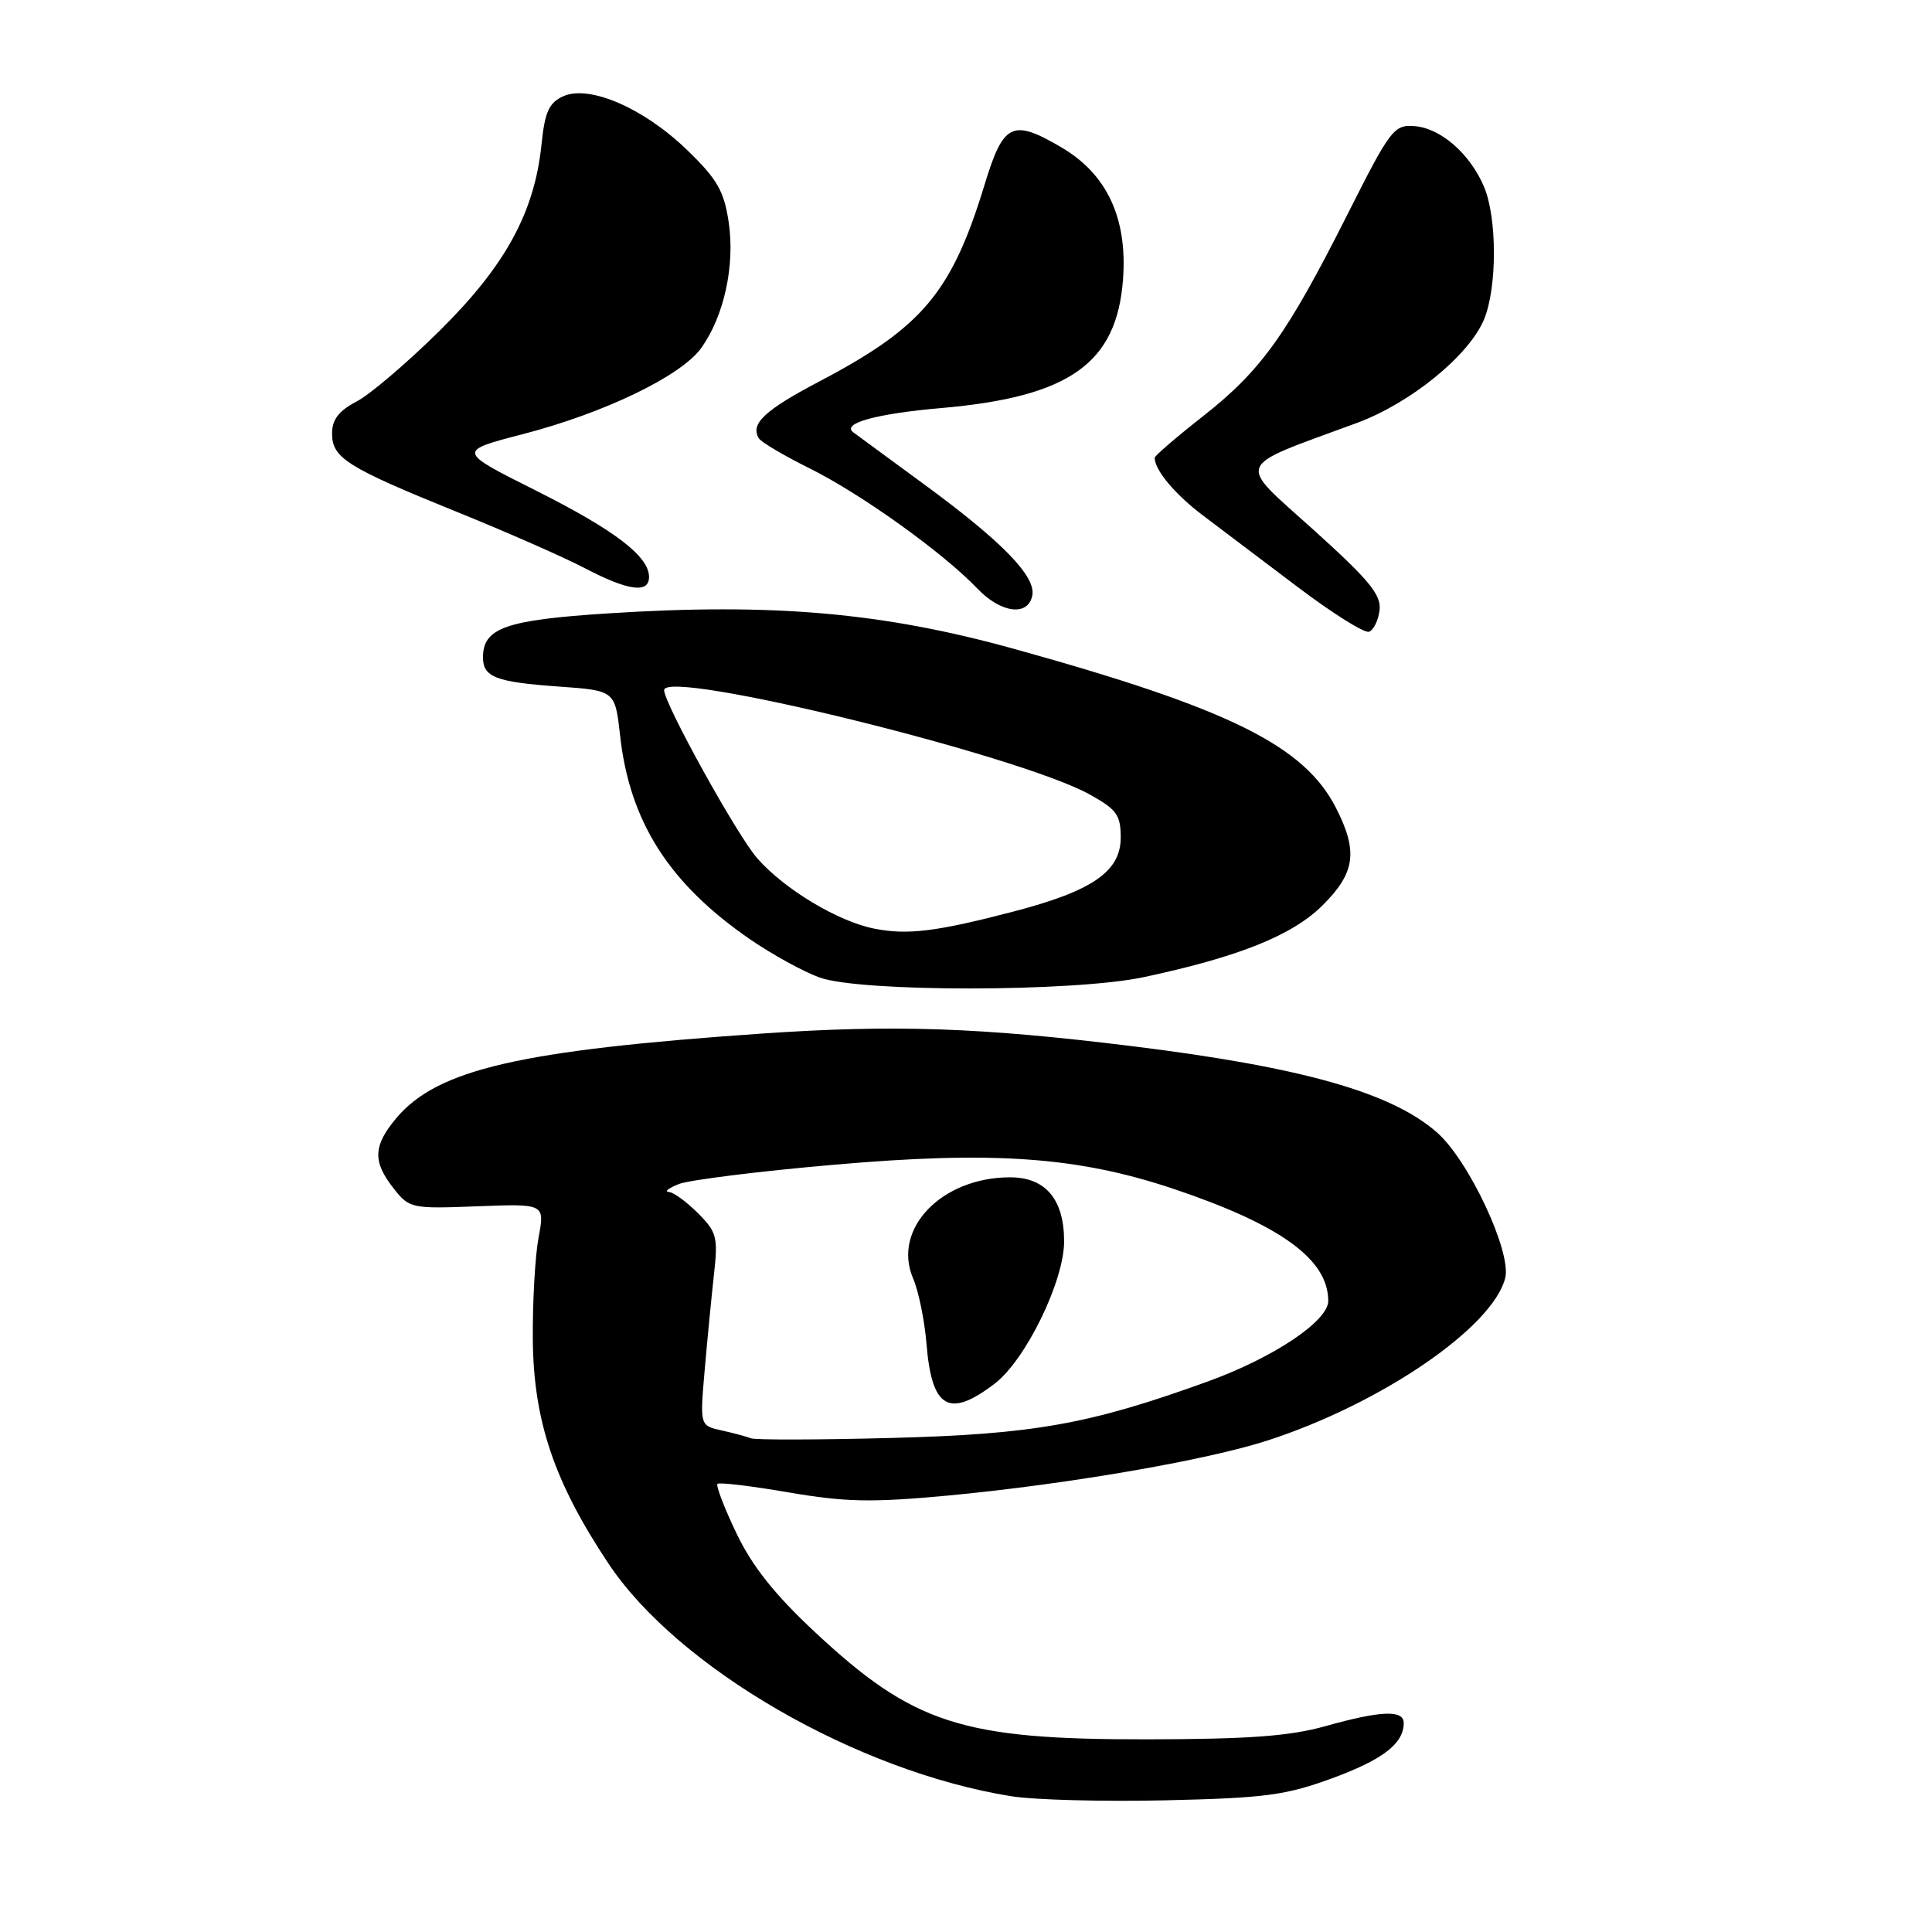 <?xml version="1.0" encoding="UTF-8" standalone="no"?>
<!DOCTYPE svg PUBLIC "-//W3C//DTD SVG 1.1//EN" "http://www.w3.org/Graphics/SVG/1.1/DTD/svg11.dtd" >
<svg xmlns="http://www.w3.org/2000/svg" xmlns:xlink="http://www.w3.org/1999/xlink" version="1.1" viewBox="0 0 256 256">
 <g >
 <path fill="currentColor"
d=" M 176.49 235.64 C 183.24 233.16 186.00 231.04 186.00 228.31 C 186.00 226.54 182.99 226.66 175.64 228.72 C 170.92 230.05 165.46 230.45 152.00 230.47 C 127.42 230.51 121.02 228.44 107.92 216.20 C 102.62 211.25 99.65 207.51 97.57 203.14 C 95.96 199.78 94.84 196.84 95.07 196.62 C 95.31 196.39 99.55 196.90 104.50 197.75 C 112.01 199.04 115.48 199.11 125.50 198.18 C 141.22 196.71 159.88 193.50 168.00 190.86 C 183.05 185.97 197.81 175.87 199.45 169.34 C 200.31 165.90 194.62 153.75 190.41 150.06 C 184.37 144.75 172.51 141.40 150.00 138.62 C 129.76 136.13 118.51 135.75 101.00 136.95 C 68.88 139.17 57.96 141.69 52.52 148.15 C 49.44 151.82 49.35 153.91 52.15 157.46 C 54.24 160.12 54.51 160.18 63.25 159.84 C 72.20 159.50 72.20 159.50 71.36 164.00 C 70.90 166.47 70.56 172.55 70.60 177.50 C 70.70 188.28 73.43 196.37 80.61 207.16 C 89.82 221.02 113.56 234.74 134.00 238.01 C 137.03 238.50 146.25 238.74 154.50 238.55 C 167.60 238.25 170.38 237.88 176.49 235.64 Z  M 151.49 129.49 C 164.10 126.81 171.24 123.95 175.25 119.96 C 179.58 115.66 179.97 112.82 177.03 107.06 C 172.82 98.81 162.91 93.90 134.48 86.01 C 117.01 81.15 102.37 79.87 80.51 81.28 C 67.00 82.15 64.00 83.21 64.00 87.10 C 64.00 89.72 65.68 90.37 74.00 90.97 C 81.50 91.50 81.50 91.50 82.17 97.50 C 83.44 108.89 88.67 117.09 99.38 124.46 C 102.32 126.48 106.47 128.76 108.61 129.53 C 114.09 131.48 142.20 131.45 151.49 129.49 Z  M 182.80 80.85 C 183.04 78.81 181.43 76.86 174.00 70.16 C 163.79 60.97 163.33 62.11 179.75 56.06 C 186.89 53.43 194.63 47.14 196.64 42.33 C 198.39 38.13 198.39 28.85 196.63 24.72 C 194.76 20.34 190.87 16.96 187.41 16.71 C 184.70 16.51 184.22 17.14 178.50 28.50 C 170.52 44.33 167.12 49.09 159.42 55.14 C 155.89 57.91 153.00 60.40 153.00 60.66 C 153.00 62.28 155.68 65.49 159.37 68.28 C 161.72 70.05 167.39 74.33 171.96 77.79 C 176.53 81.25 180.78 83.91 181.39 83.71 C 182.00 83.51 182.63 82.22 182.80 80.85 Z  M 136.79 78.88 C 137.26 76.38 132.83 71.81 122.74 64.39 C 117.66 60.66 113.31 57.46 113.07 57.29 C 111.46 56.10 116.10 54.82 124.71 54.07 C 141.74 52.59 148.00 48.15 148.81 36.96 C 149.39 28.87 146.67 23.06 140.63 19.52 C 134.12 15.71 132.96 16.27 130.45 24.51 C 126.10 38.75 122.23 43.36 108.61 50.52 C 101.29 54.37 99.37 56.17 100.56 58.09 C 100.87 58.59 103.87 60.37 107.24 62.04 C 114.08 65.43 124.95 73.22 129.48 77.96 C 132.63 81.27 136.25 81.72 136.79 78.88 Z  M 86.00 76.45 C 86.00 73.71 81.45 70.24 70.91 64.95 C 60.59 59.78 60.59 59.78 69.30 57.52 C 80.11 54.72 90.29 49.80 92.93 46.10 C 95.95 41.86 97.40 35.19 96.56 29.47 C 95.94 25.31 95.05 23.75 91.06 19.89 C 85.32 14.33 78.07 11.19 74.62 12.76 C 72.74 13.62 72.19 14.83 71.75 19.16 C 70.82 28.16 66.97 35.20 58.28 43.80 C 54.00 48.03 49.04 52.27 47.25 53.20 C 44.89 54.44 44.00 55.60 44.00 57.43 C 44.00 60.69 45.94 61.91 60.59 67.85 C 67.14 70.50 74.75 73.85 77.50 75.29 C 83.24 78.29 86.00 78.67 86.00 76.45 Z  M 99.50 190.58 C 98.95 190.36 97.20 189.89 95.62 189.54 C 92.74 188.90 92.74 188.90 93.36 181.70 C 93.70 177.74 94.26 172.02 94.59 168.99 C 95.16 163.92 94.99 163.26 92.47 160.74 C 90.96 159.23 89.23 157.97 88.61 157.94 C 88.00 157.90 88.60 157.43 89.95 156.89 C 91.30 156.36 100.52 155.20 110.45 154.34 C 131.65 152.48 142.82 153.28 155.50 157.53 C 169.69 162.30 176.00 166.87 176.00 172.38 C 176.00 175.05 168.74 179.90 160.05 183.05 C 144.33 188.74 136.97 190.05 118.00 190.54 C 108.38 190.79 100.05 190.81 99.50 190.58 Z  M 131.79 183.35 C 135.90 180.22 141.00 169.76 141.00 164.49 C 141.00 158.92 138.54 156.00 133.85 156.00 C 124.77 156.00 118.20 162.83 120.98 169.37 C 121.72 171.09 122.51 174.97 122.76 178.00 C 123.45 186.64 125.72 187.98 131.79 183.35 Z  M 115.90 123.06 C 111.09 122.13 103.95 117.85 100.34 113.73 C 97.68 110.71 88.00 93.22 88.00 91.45 C 88.00 88.54 134.87 100.02 144.35 105.25 C 147.97 107.25 148.50 107.98 148.50 110.98 C 148.50 115.48 144.75 118.06 134.27 120.79 C 124.12 123.44 120.28 123.92 115.90 123.06 Z "/>
</g>
</svg>